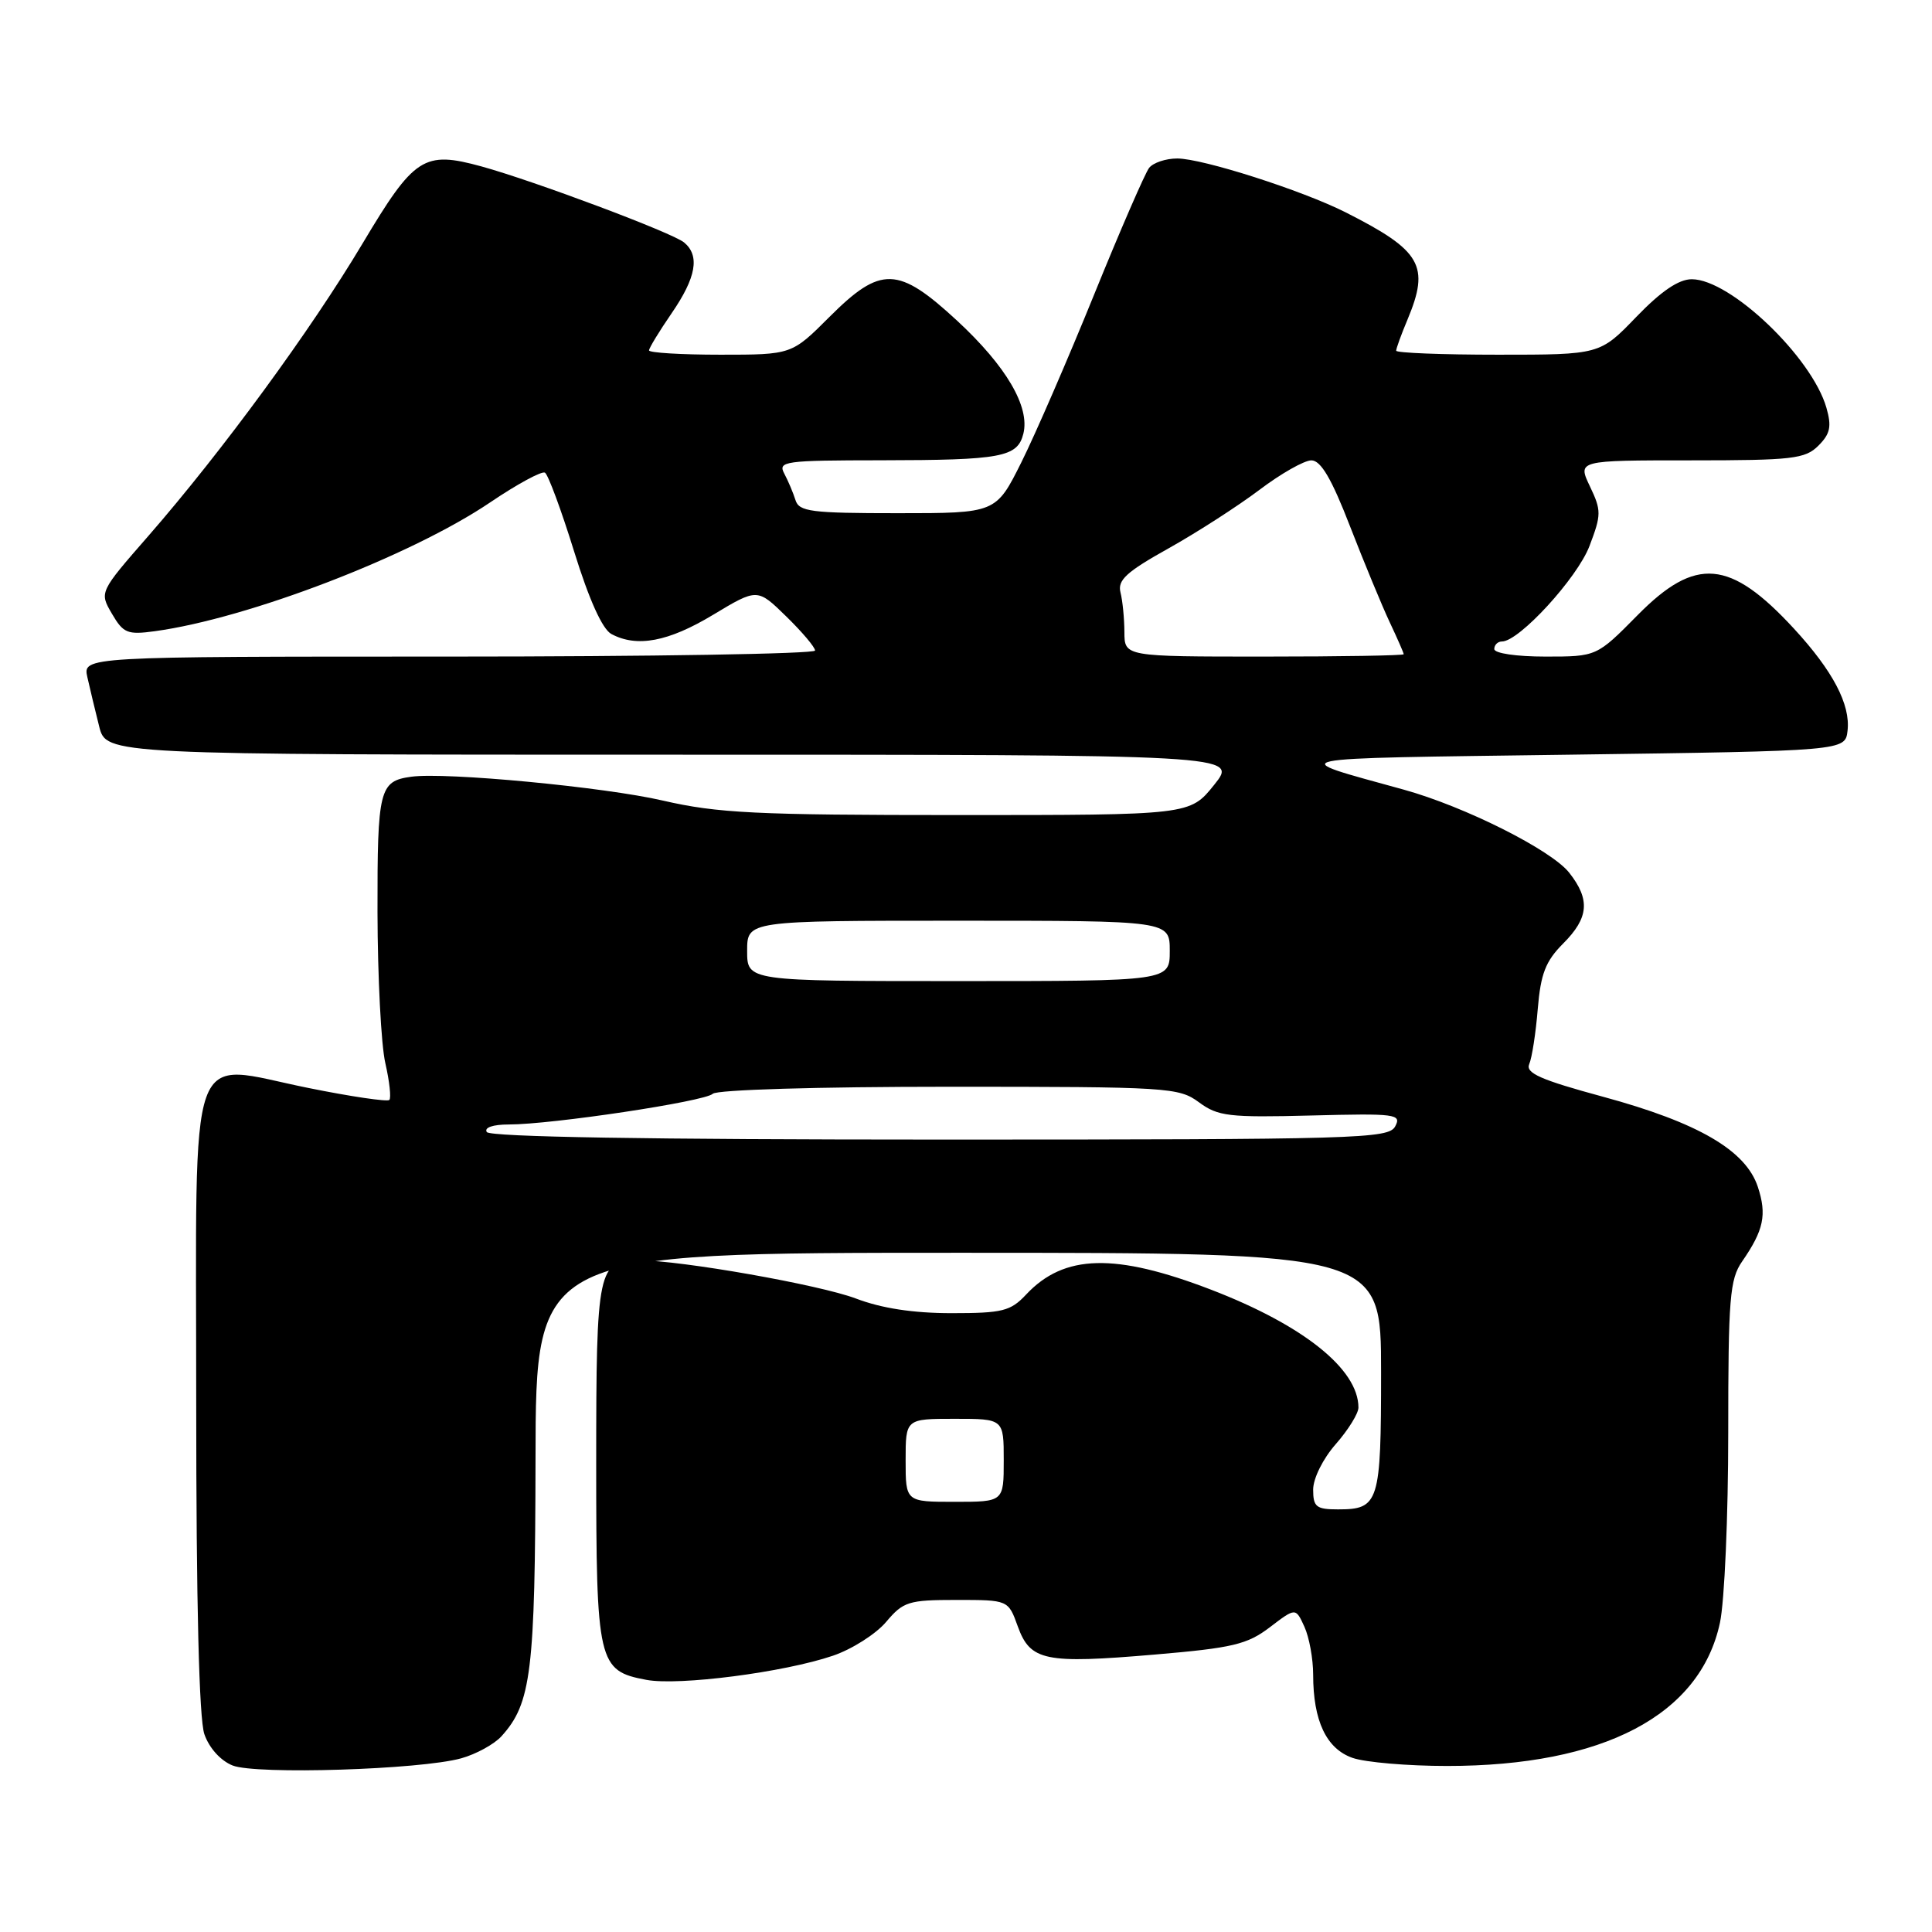 <?xml version="1.0" encoding="UTF-8" standalone="no"?>
<!DOCTYPE svg PUBLIC "-//W3C//DTD SVG 1.1//EN" "http://www.w3.org/Graphics/SVG/1.1/DTD/svg11.dtd" >
<svg xmlns="http://www.w3.org/2000/svg" xmlns:xlink="http://www.w3.org/1999/xlink" version="1.1" viewBox="0 0 256 256">
 <g >
 <path fill="currentColor"
d=" M 61.10 232.99 C 63.08 232.44 65.49 231.12 66.45 230.06 C 70.40 225.69 70.91 221.55 70.96 193.25 C 71.00 166.00 71.00 166.00 127.00 166.00 C 183.00 166.00 183.00 166.00 183.00 181.80 C 183.00 199.14 182.73 200.00 177.30 200.00 C 174.41 200.00 174.00 199.68 174.00 197.38 C 174.00 195.90 175.30 193.28 177.00 191.35 C 178.65 189.47 180.00 187.29 180.00 186.51 C 180.00 181.43 172.71 175.60 160.50 170.90 C 147.75 166.00 141.00 166.17 135.97 171.53 C 133.90 173.74 132.84 174.00 126.08 174.00 C 121.01 174.00 116.82 173.36 113.41 172.06 C 108.60 170.24 90.24 167.00 84.69 167.00 C 79.22 167.00 79.00 168.03 79.00 193.85 C 79.00 220.39 79.23 221.39 85.65 222.59 C 89.94 223.40 103.92 221.59 110.37 219.39 C 112.90 218.53 116.07 216.51 117.42 214.91 C 119.69 212.22 120.38 212.00 126.73 212.00 C 133.60 212.00 133.60 212.00 134.86 215.50 C 136.52 220.09 138.45 220.48 152.99 219.24 C 163.35 218.36 165.26 217.90 168.26 215.62 C 171.68 213.01 171.68 213.01 172.84 215.55 C 173.48 216.95 174.00 219.81 174.00 221.90 C 174.00 228.02 175.75 231.72 179.22 232.93 C 180.91 233.52 186.55 234.00 191.75 234.00 C 212.45 234.00 225.28 227.27 227.90 215.03 C 228.51 212.21 229.00 200.88 229.00 189.86 C 229.00 172.03 229.20 169.51 230.84 167.15 C 233.71 163.00 234.14 160.96 232.92 157.26 C 231.32 152.42 225.01 148.75 212.43 145.33 C 204.13 143.08 202.12 142.19 202.63 141.00 C 202.99 140.18 203.50 136.89 203.76 133.70 C 204.15 129.02 204.80 127.36 207.12 125.03 C 210.53 121.62 210.74 119.21 207.93 115.64 C 205.56 112.63 194.10 106.87 186.00 104.63 C 170.14 100.24 168.71 100.54 208.00 100.00 C 244.50 99.50 244.50 99.50 244.81 96.82 C 245.21 93.36 242.87 88.90 237.72 83.31 C 229.24 74.11 224.69 73.71 217.00 81.50 C 211.57 87.00 211.57 87.00 204.78 87.00 C 200.93 87.00 198.00 86.57 198.00 86.00 C 198.00 85.45 198.46 85.00 199.02 85.00 C 201.29 85.00 208.99 76.60 210.61 72.36 C 212.20 68.19 212.20 67.65 210.67 64.44 C 209.03 61.00 209.03 61.00 224.02 61.00 C 237.53 61.00 239.19 60.81 240.95 59.05 C 242.52 57.48 242.72 56.51 242.01 54.03 C 240.08 47.31 229.28 37.00 224.17 37.00 C 222.43 37.00 220.11 38.58 216.81 42.00 C 211.99 47.00 211.99 47.00 198.50 47.00 C 191.07 47.00 185.00 46.76 185.00 46.47 C 185.00 46.18 185.67 44.32 186.50 42.35 C 189.49 35.20 188.35 33.22 178.31 28.14 C 172.55 25.23 159.34 21.00 155.99 21.00 C 154.48 21.00 152.80 21.56 152.26 22.25 C 151.73 22.94 148.45 30.47 144.99 39.00 C 141.53 47.53 137.19 57.54 135.34 61.25 C 131.97 68.00 131.97 68.00 118.96 68.00 C 107.43 68.00 105.88 67.80 105.40 66.25 C 105.10 65.29 104.43 63.71 103.92 62.75 C 103.05 61.12 103.95 61.00 116.74 60.99 C 132.71 60.97 134.82 60.58 135.60 57.47 C 136.49 53.91 133.34 48.53 126.83 42.50 C 119.00 35.26 116.72 35.19 109.90 42.00 C 104.90 47.00 104.90 47.00 95.45 47.00 C 90.25 47.00 86.00 46.74 86.00 46.43 C 86.00 46.12 87.35 43.90 89.00 41.50 C 92.25 36.77 92.76 33.88 90.65 32.13 C 89.10 30.84 70.79 23.98 63.79 22.05 C 56.15 19.96 54.90 20.77 48.05 32.25 C 41.18 43.77 29.45 59.78 19.69 70.98 C 13.16 78.46 13.16 78.46 14.83 81.32 C 16.34 83.91 16.89 84.13 20.50 83.64 C 32.90 81.95 54.45 73.67 64.98 66.55 C 68.54 64.14 71.80 62.38 72.21 62.63 C 72.63 62.89 74.37 67.58 76.07 73.06 C 78.06 79.48 79.82 83.37 81.01 84.01 C 84.40 85.82 88.55 85.04 94.48 81.47 C 100.35 77.94 100.35 77.94 104.17 81.67 C 106.28 83.73 108.00 85.76 108.00 86.20 C 108.00 86.64 86.17 87.00 59.48 87.00 C 10.96 87.00 10.96 87.00 11.58 89.75 C 11.92 91.26 12.62 94.19 13.14 96.25 C 14.08 100.00 14.08 100.00 89.09 100.00 C 164.09 100.00 164.09 100.00 160.88 104.00 C 157.67 108.00 157.67 108.00 126.91 108.00 C 100.11 108.00 95.09 107.75 87.83 106.08 C 80.08 104.28 59.04 102.29 54.50 102.92 C 50.26 103.50 50.00 104.56 50.02 120.87 C 50.04 129.47 50.50 138.47 51.06 140.88 C 51.61 143.29 51.85 145.48 51.59 145.75 C 51.32 146.01 46.47 145.30 40.81 144.15 C 24.59 140.88 26.00 136.90 26.00 185.87 C 26.00 212.48 26.38 227.78 27.08 229.79 C 27.72 231.63 29.24 233.31 30.83 233.94 C 33.97 235.17 55.68 234.49 61.10 232.99 Z  M 120.00 193.50 C 120.00 188.00 120.00 188.00 126.50 188.00 C 133.00 188.00 133.00 188.00 133.00 193.50 C 133.00 199.00 133.00 199.00 126.50 199.00 C 120.00 199.00 120.00 199.00 120.00 193.50 Z  M 64.50 150.00 C 64.13 149.41 65.31 149.00 67.41 149.00 C 73.13 149.00 93.42 145.95 94.45 144.93 C 95.00 144.40 108.28 144.00 125.74 144.00 C 154.81 144.00 156.20 144.09 158.87 146.06 C 161.39 147.92 162.82 148.09 173.73 147.81 C 184.98 147.52 185.74 147.62 184.87 149.25 C 183.99 150.89 180.08 151.00 124.52 151.00 C 86.00 151.00 64.90 150.65 64.50 150.00 Z  M 99.00 126.00 C 99.00 122.00 99.00 122.00 127.00 122.00 C 155.00 122.00 155.00 122.00 155.00 126.00 C 155.00 130.00 155.00 130.00 127.00 130.00 C 99.00 130.00 99.00 130.00 99.00 126.00 Z  M 148.99 83.75 C 148.98 81.96 148.75 79.60 148.47 78.50 C 148.06 76.87 149.25 75.78 154.84 72.66 C 158.63 70.54 164.04 67.05 166.88 64.91 C 169.72 62.76 172.82 61.00 173.77 61.00 C 175.02 61.01 176.45 63.44 178.89 69.75 C 180.76 74.56 183.12 80.27 184.14 82.44 C 185.16 84.60 186.00 86.52 186.00 86.69 C 186.00 86.86 177.68 87.00 167.50 87.00 C 149.00 87.00 149.00 87.00 148.99 83.75 Z "/>
</g>
</svg>